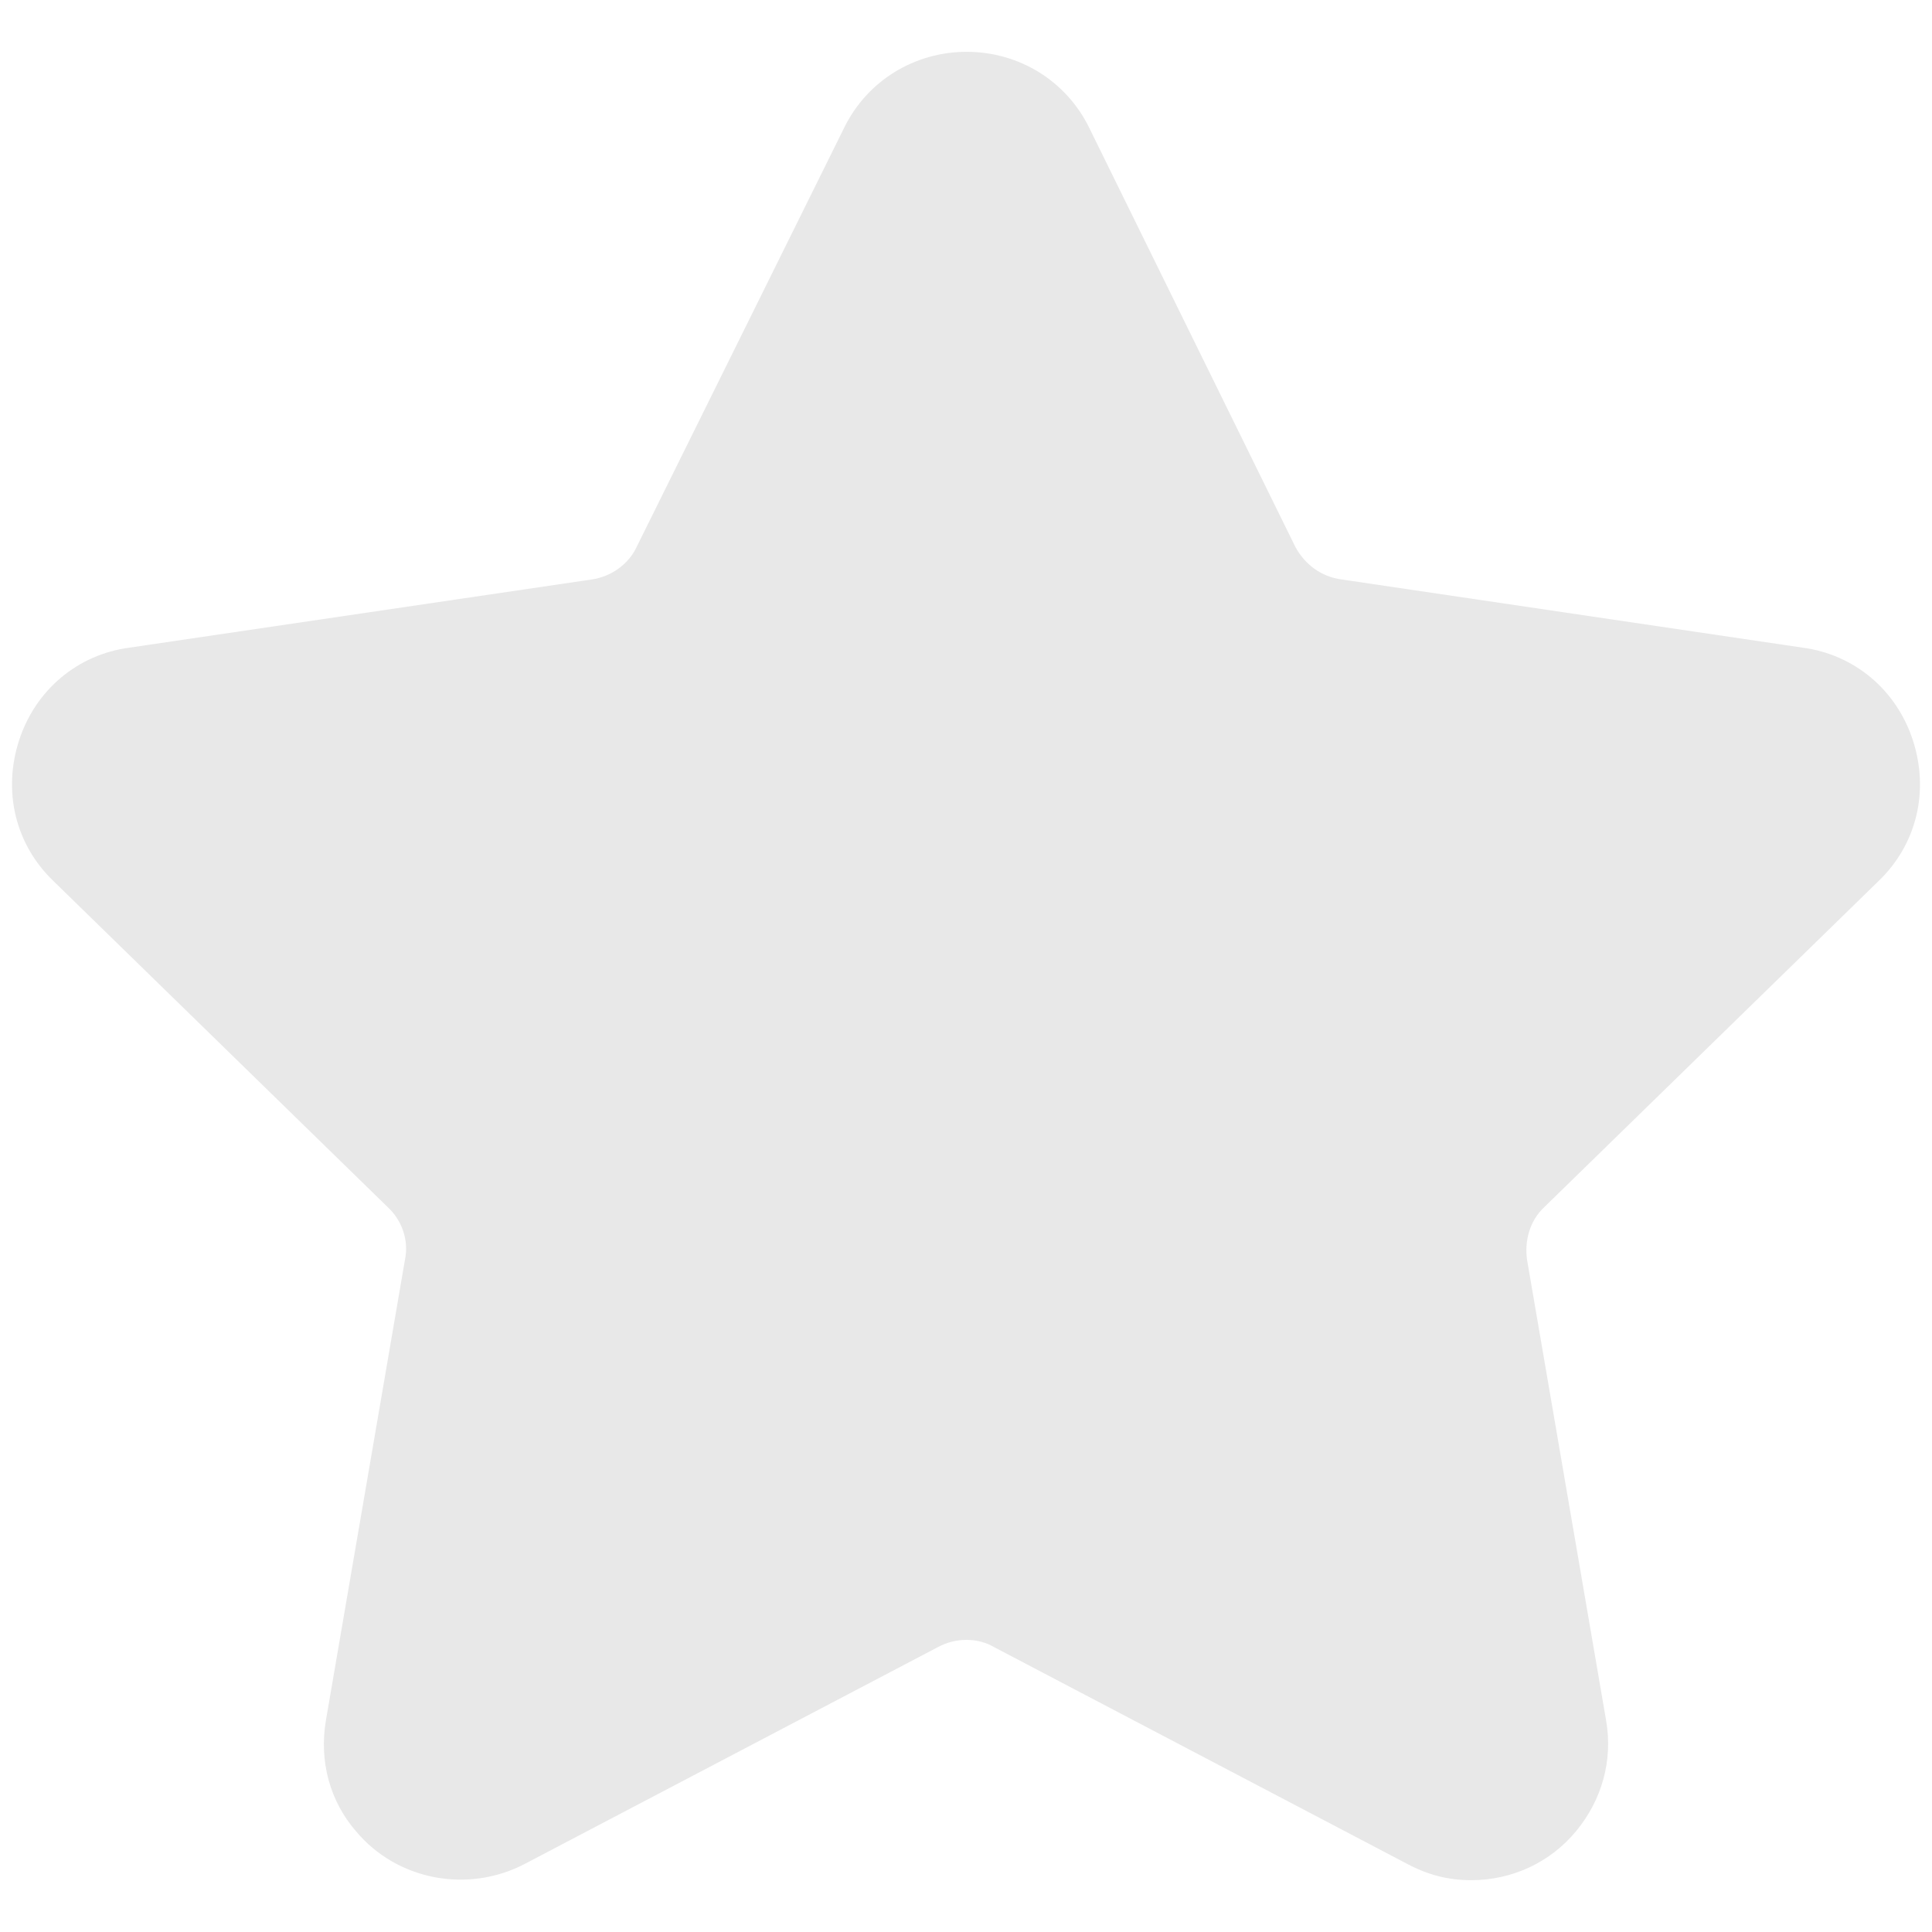 <?xml version="1.0" encoding="utf-8"?>
<!-- Generator: Adobe Illustrator 23.0.1, SVG Export Plug-In . SVG Version: 6.00 Build 0)  -->
<svg version="1.1" id="Capa_1" xmlns="http://www.w3.org/2000/svg" xmlns:xlink="http://www.w3.org/1999/xlink" x="0px" y="0px"
	 viewBox="0 0 14.17 14.17" style="enable-background:new 0 0 14.17 14.17;" xml:space="preserve">
<style type="text/css">
	.st0{fill:#E8E8E8;}
</style>
<path class="st0" d="M114.78,6.45c0.28-0.27,0.37-0.66,0.25-1.03c-0.12-0.37-0.43-0.63-0.81-0.68l-3.39-0.49
	c-0.14-0.02-0.27-0.11-0.33-0.24l-1.52-3.07c-0.17-0.35-0.52-0.56-0.9-0.56c-0.38,0-0.73,0.21-0.9,0.56L105.67,4
	c-0.06,0.13-0.19,0.22-0.33,0.24l-3.39,0.49c-0.38,0.06-0.69,0.32-0.81,0.68c-0.12,0.37-0.02,0.76,0.25,1.03l2.45,2.39
	c0.1,0.1,0.15,0.25,0.13,0.39l-0.58,3.38c-0.05,0.3,0.03,0.59,0.22,0.81c0.3,0.36,0.82,0.46,1.24,0.24l3.03-1.59
	c0.13-0.07,0.29-0.07,0.41,0l3.03,1.59c0.15,0.08,0.3,0.12,0.47,0.12c0.3,0,0.58-0.13,0.77-0.36c0.19-0.23,0.27-0.52,0.22-0.81
	l-0.58-3.38c-0.02-0.14,0.02-0.29,0.13-0.39L114.78,6.45z"/>
<path class="st0" d="M13.78,6.46c0.28-0.27,0.37-0.66,0.25-1.03c-0.12-0.37-0.43-0.63-0.81-0.68L9.84,4.25
	C9.69,4.23,9.57,4.14,9.5,4.01L7.99,0.94c-0.17-0.35-0.52-0.56-0.9-0.56c-0.38,0-0.73,0.21-0.9,0.56L4.67,4.01
	C4.61,4.14,4.48,4.23,4.34,4.25L0.95,4.75C0.57,4.8,0.26,5.06,0.14,5.43C0.02,5.8,0.11,6.19,0.39,6.46l2.45,2.39
	C2.95,8.95,3,9.1,2.97,9.24l-0.58,3.38c-0.05,0.3,0.03,0.59,0.22,0.81c0.3,0.36,0.82,0.46,1.24,0.24l3.03-1.59
	c0.13-0.07,0.29-0.07,0.41,0l3.03,1.59c0.15,0.08,0.3,0.12,0.47,0.12c0.3,0,0.58-0.13,0.77-0.36c0.19-0.23,0.27-0.52,0.22-0.81
	L11.2,9.24c-0.02-0.14,0.02-0.29,0.13-0.39L13.78,6.46z"/>
</svg>

